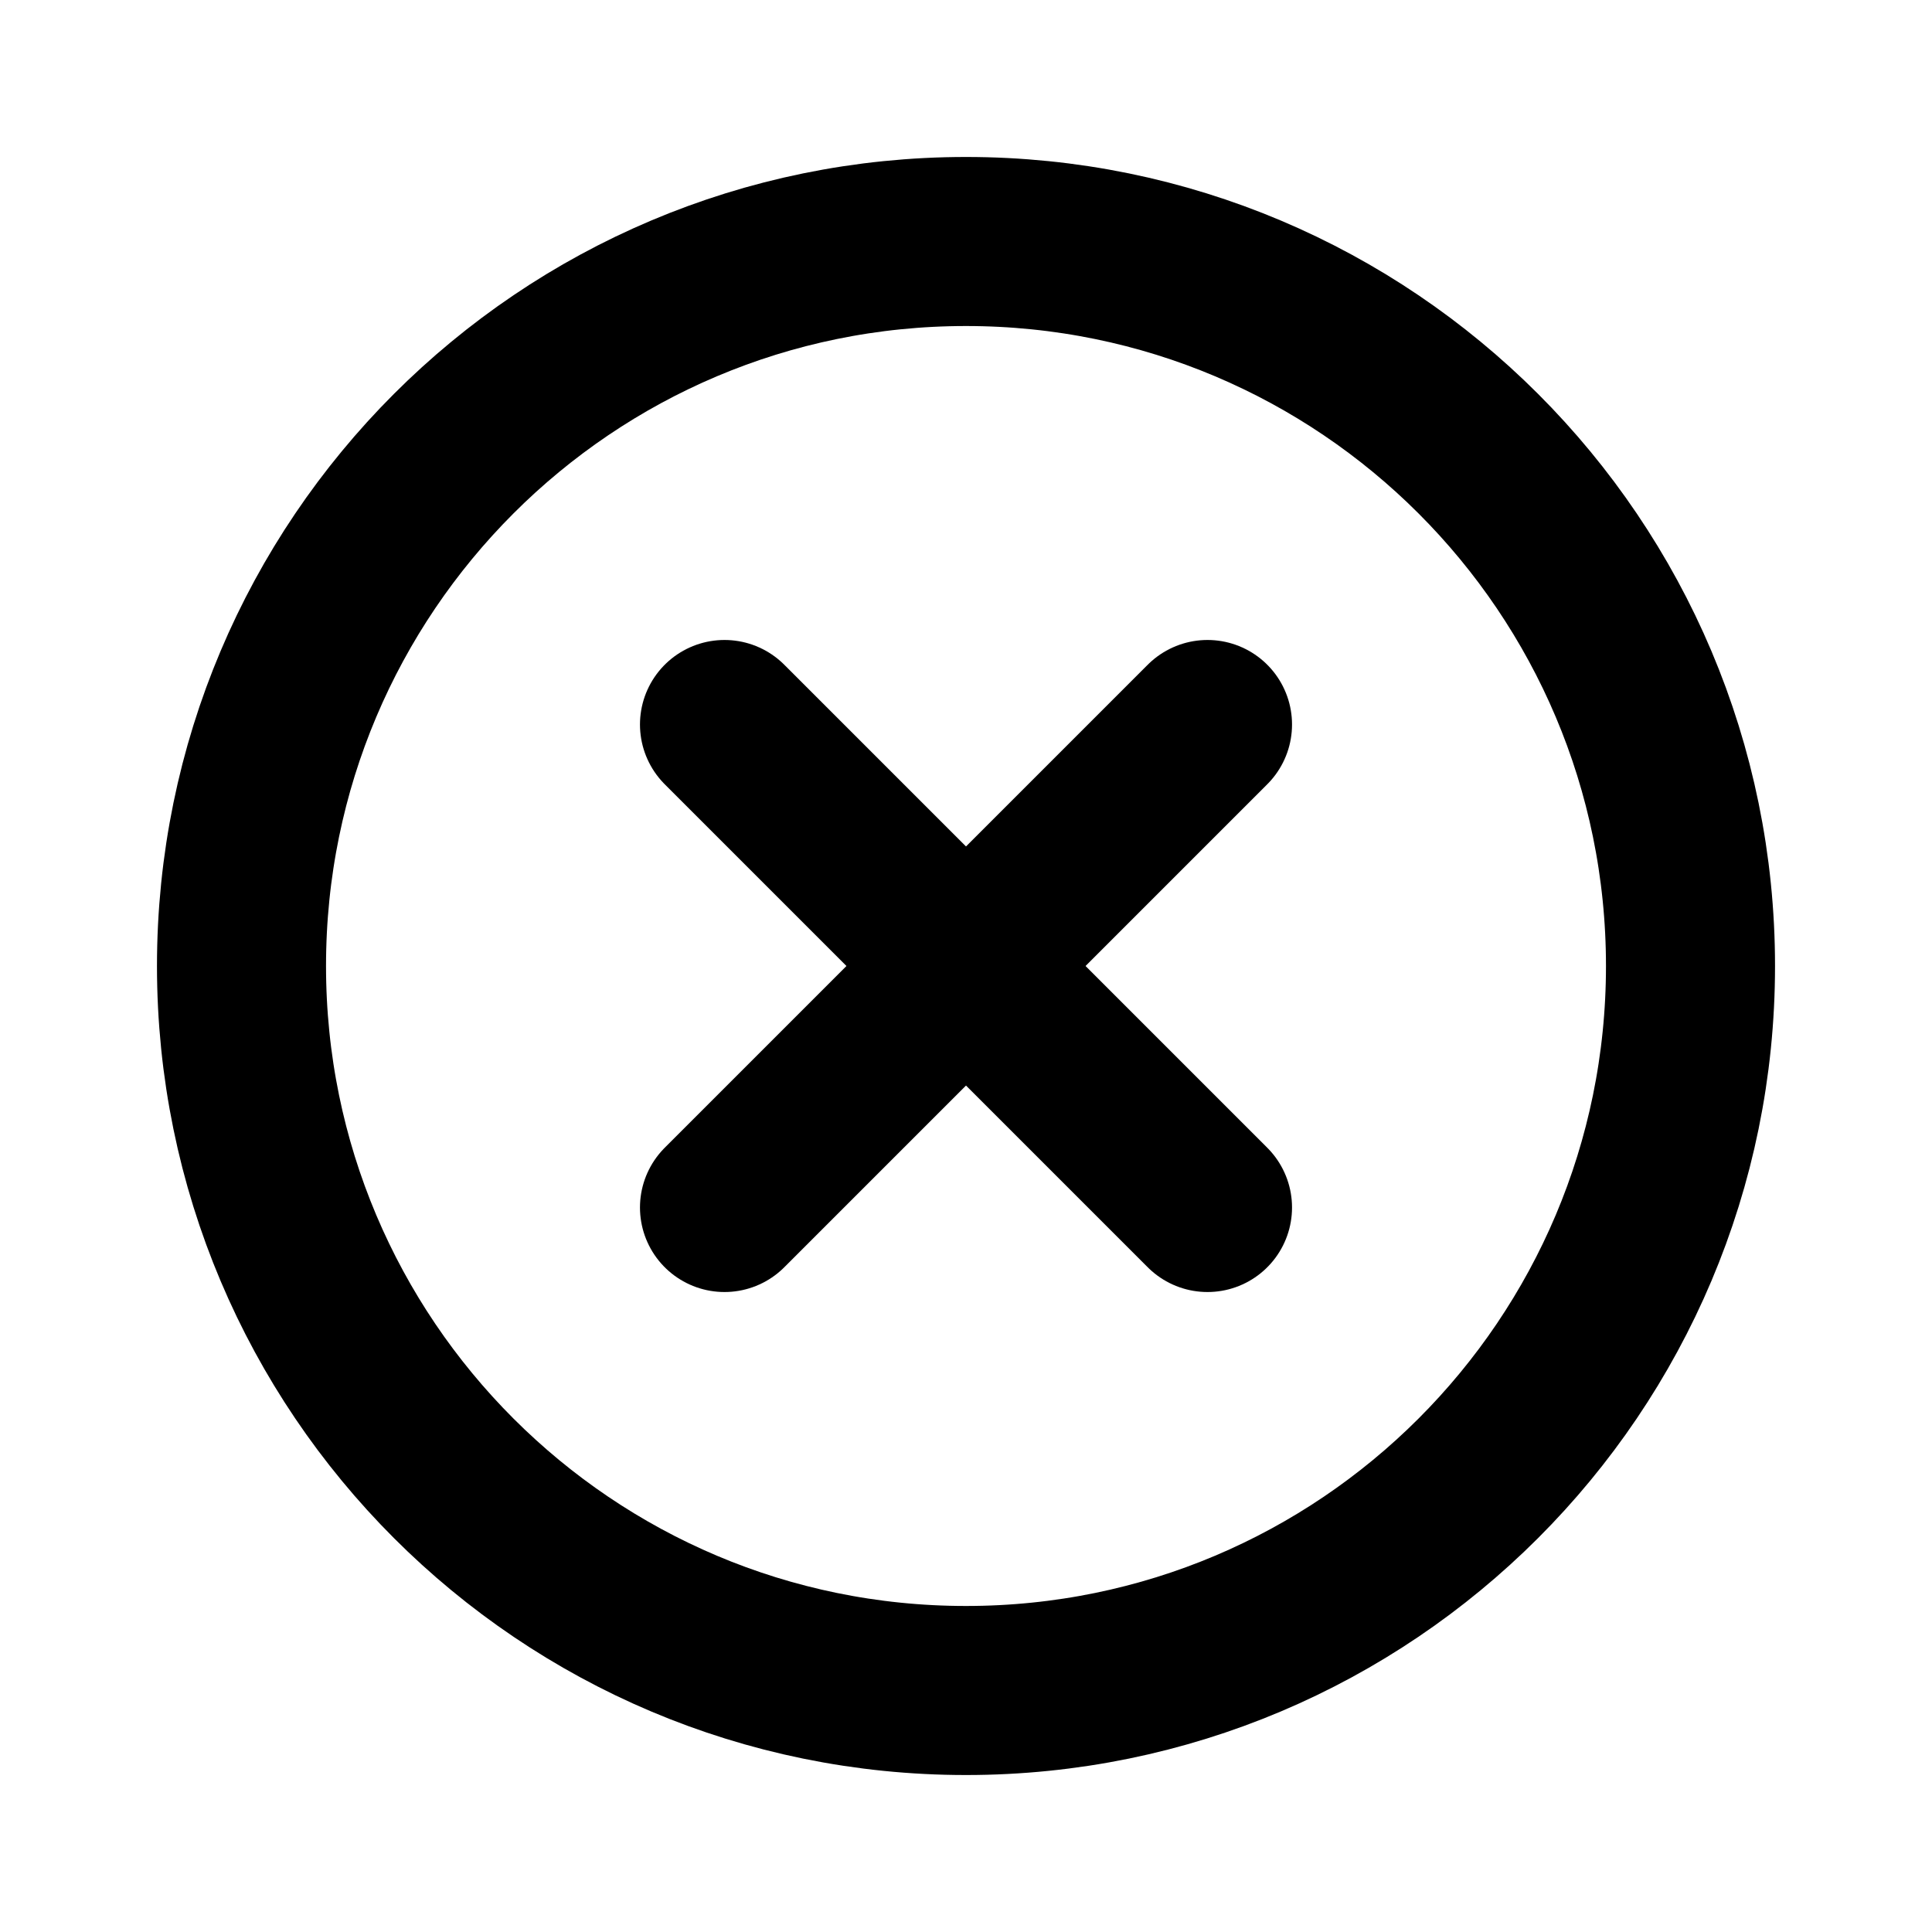 <svg width="16" height="16" viewBox="0 0 16 16" fill="none" xmlns="http://www.w3.org/2000/svg">
<path d="M8 14C11.314 14 14 11.314 14 8C14 4.686 11.314 2 8 2C4.686 2 2 4.686 2 8C2 11.314 4.686 14 8 14Z" stroke="black" stroke-width="1.4" stroke-miterlimit="10"/>
<path d="M10 6L6 10" stroke="black" stroke-width="1.4" stroke-linecap="round" stroke-linejoin="round"/>
<path d="M10 10L6 6" stroke="black" stroke-width="1.4" stroke-linecap="round" stroke-linejoin="round"/>
</svg>
